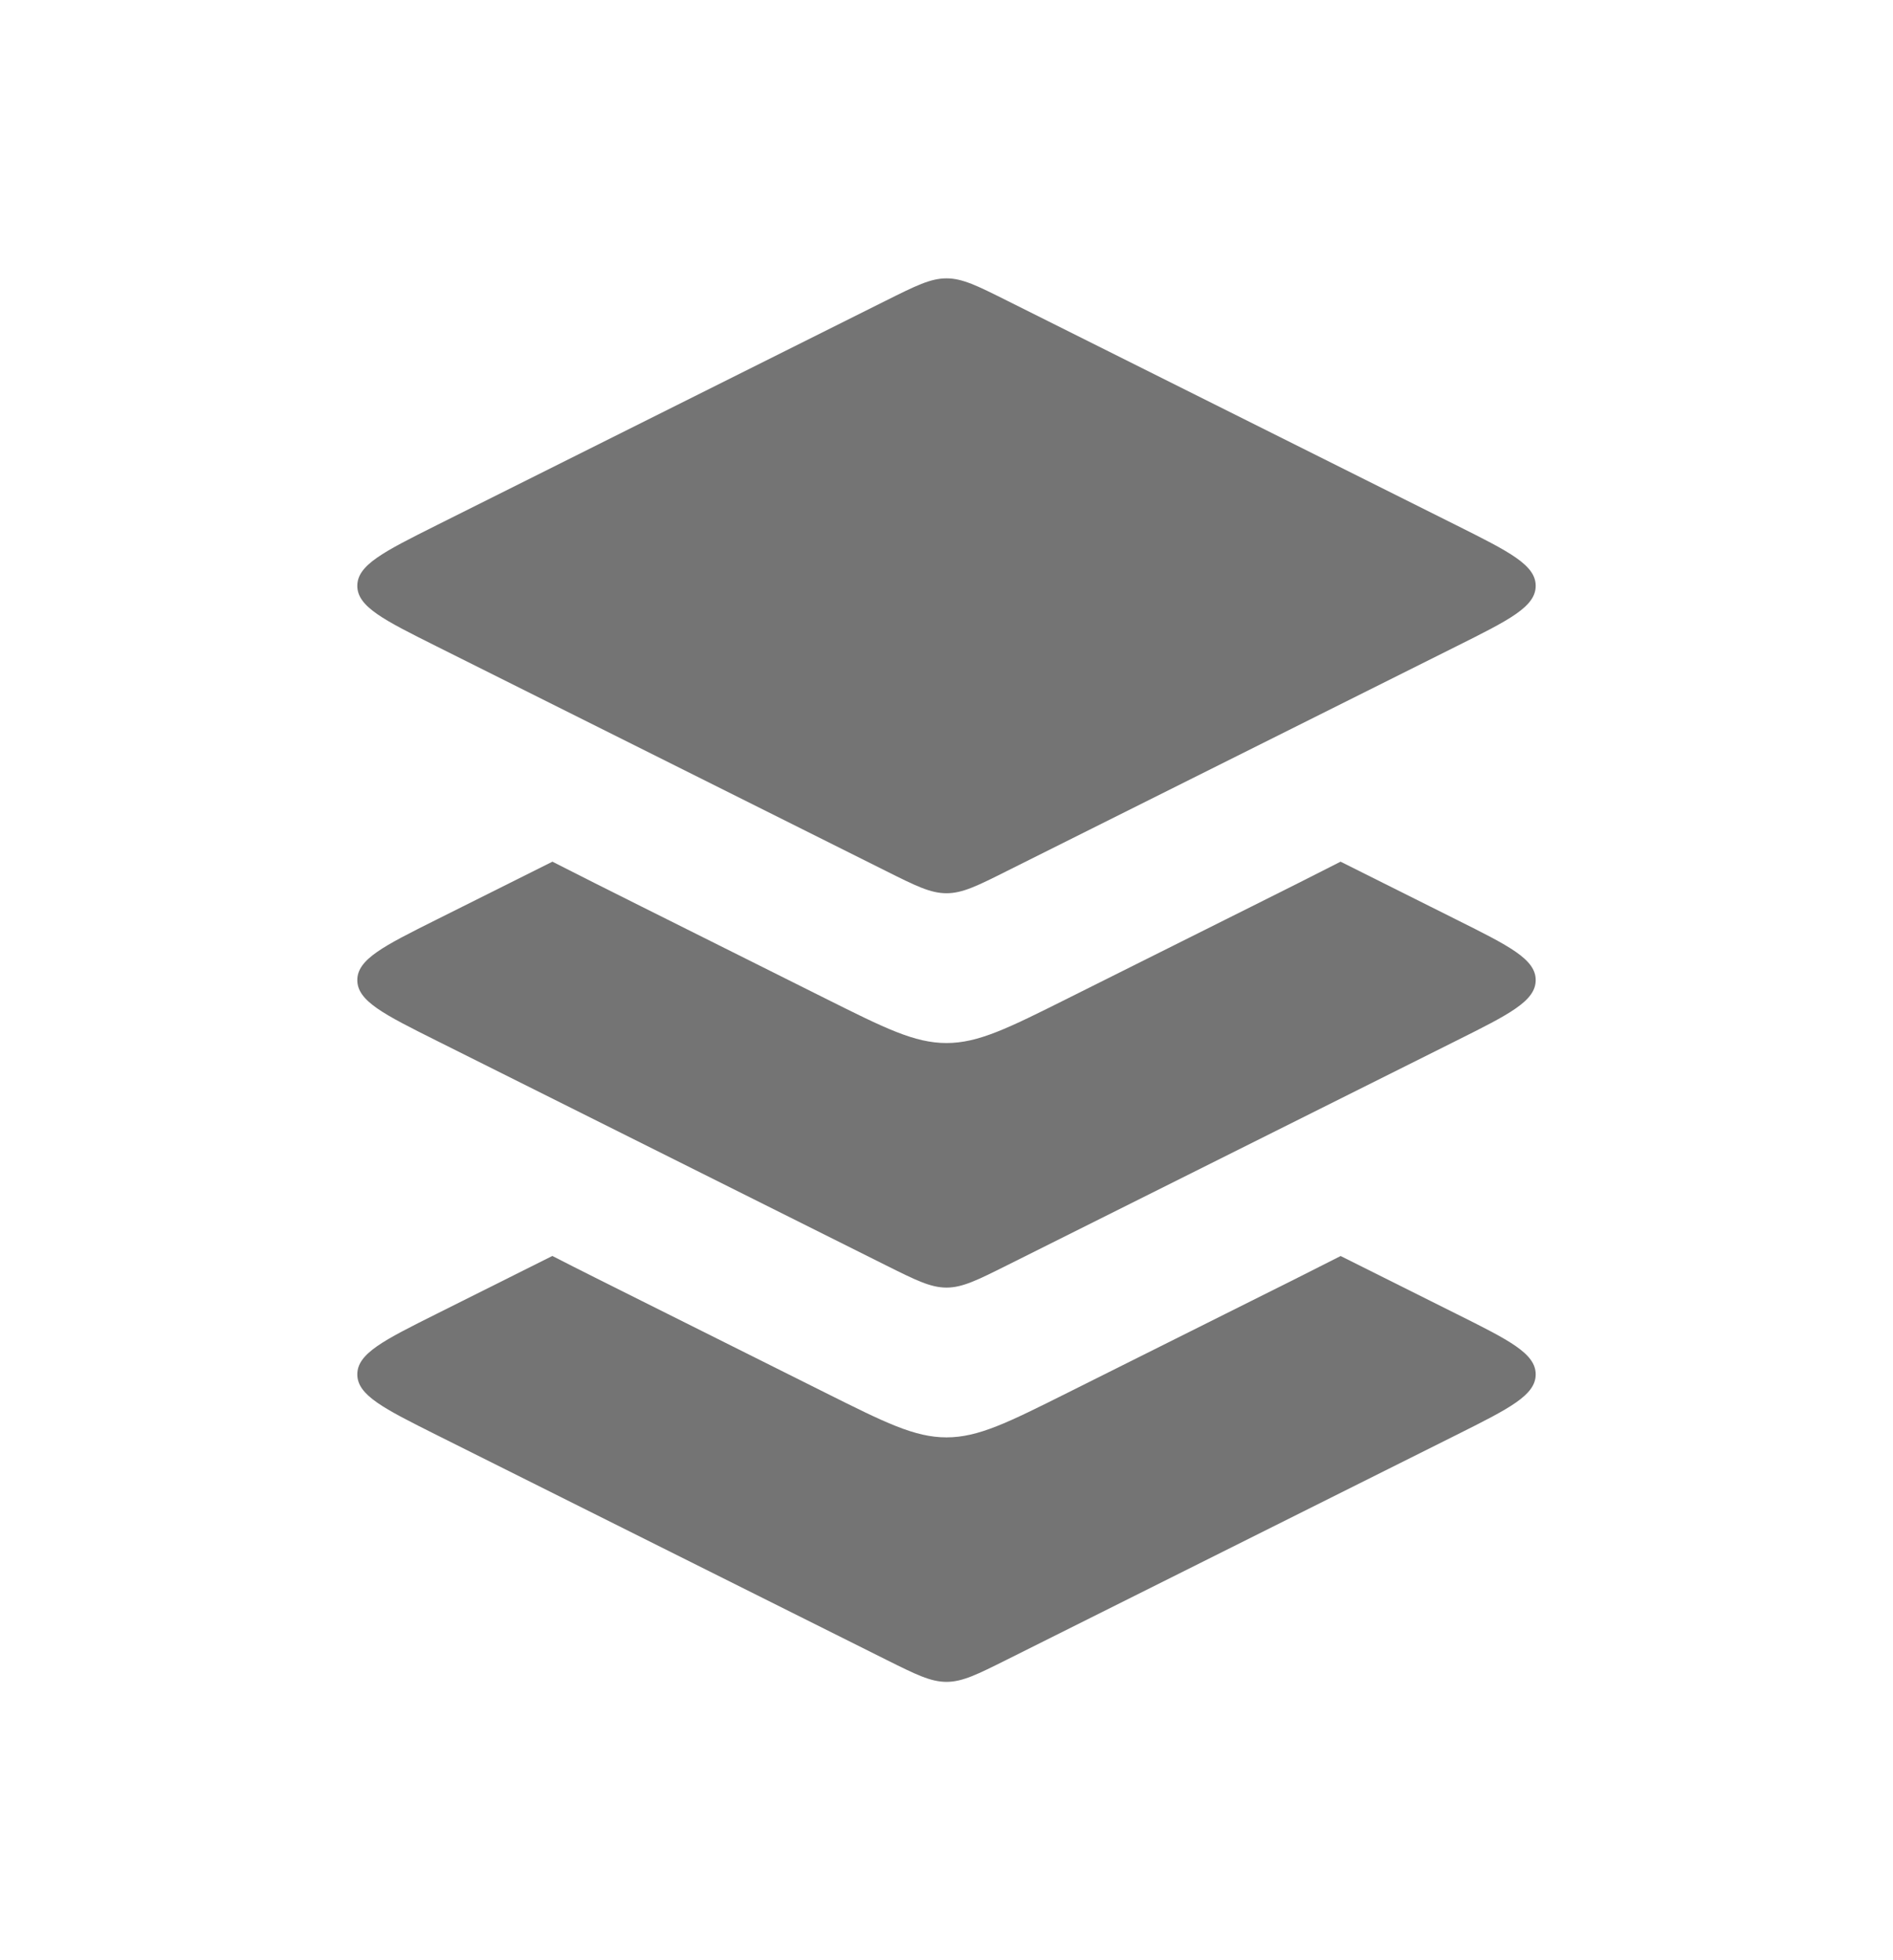 <svg width="28" height="29" viewBox="0 0 28 29" fill="none" xmlns="http://www.w3.org/2000/svg">
<g id="Layers_fill">
<path id="Vector 99" d="M13.105 4.447L6.455 7.772C5.675 8.163 5.285 8.358 5.285 8.667C5.285 8.976 5.675 9.171 6.455 9.561L13.105 12.886C13.544 13.106 13.764 13.215 14 13.215C14.236 13.215 14.456 13.106 14.894 12.886L21.544 9.561C22.325 9.171 22.715 8.976 22.715 8.667C22.715 8.358 22.325 8.163 21.544 7.772L14.894 4.447C14.456 4.228 14.236 4.118 14 4.118C13.764 4.118 13.544 4.228 13.105 4.447Z" fill="#747474"/>
<path id="Subtract" fill-rule="evenodd" clip-rule="evenodd" d="M8.171 12.748C8.574 12.954 9.013 13.174 9.489 13.412L12.211 14.773C13.089 15.212 13.528 15.431 14 15.431C14.472 15.431 14.911 15.212 15.789 14.773L18.511 13.412C18.987 13.174 19.426 12.954 19.829 12.748L21.544 13.606C22.325 13.996 22.715 14.191 22.715 14.5C22.715 14.809 22.325 15.005 21.544 15.395L14.894 18.72C14.456 18.939 14.236 19.049 14 19.049C13.764 19.049 13.544 18.939 13.105 18.72L13.105 18.72L6.455 15.395C5.675 15.005 5.285 14.809 5.285 14.5C5.285 14.191 5.675 13.996 6.455 13.606L8.171 12.748Z" fill="#747474"/>
<path id="Subtract_2" fill-rule="evenodd" clip-rule="evenodd" d="M8.17 18.581C8.573 18.788 9.013 19.007 9.489 19.245L12.211 20.606C13.089 21.045 13.528 21.265 14 21.265C14.472 21.265 14.911 21.045 15.789 20.606L18.511 19.245C18.987 19.007 19.427 18.788 19.83 18.582L21.544 19.439C22.325 19.829 22.715 20.024 22.715 20.333C22.715 20.642 22.325 20.837 21.544 21.228L14.894 24.553C14.456 24.772 14.236 24.882 14 24.882C13.764 24.882 13.544 24.772 13.105 24.553L13.105 24.553L6.455 21.228C5.675 20.837 5.285 20.642 5.285 20.333C5.285 20.024 5.675 19.829 6.455 19.439L8.17 18.581Z" fill="#747474"/>
</g>
</svg>
